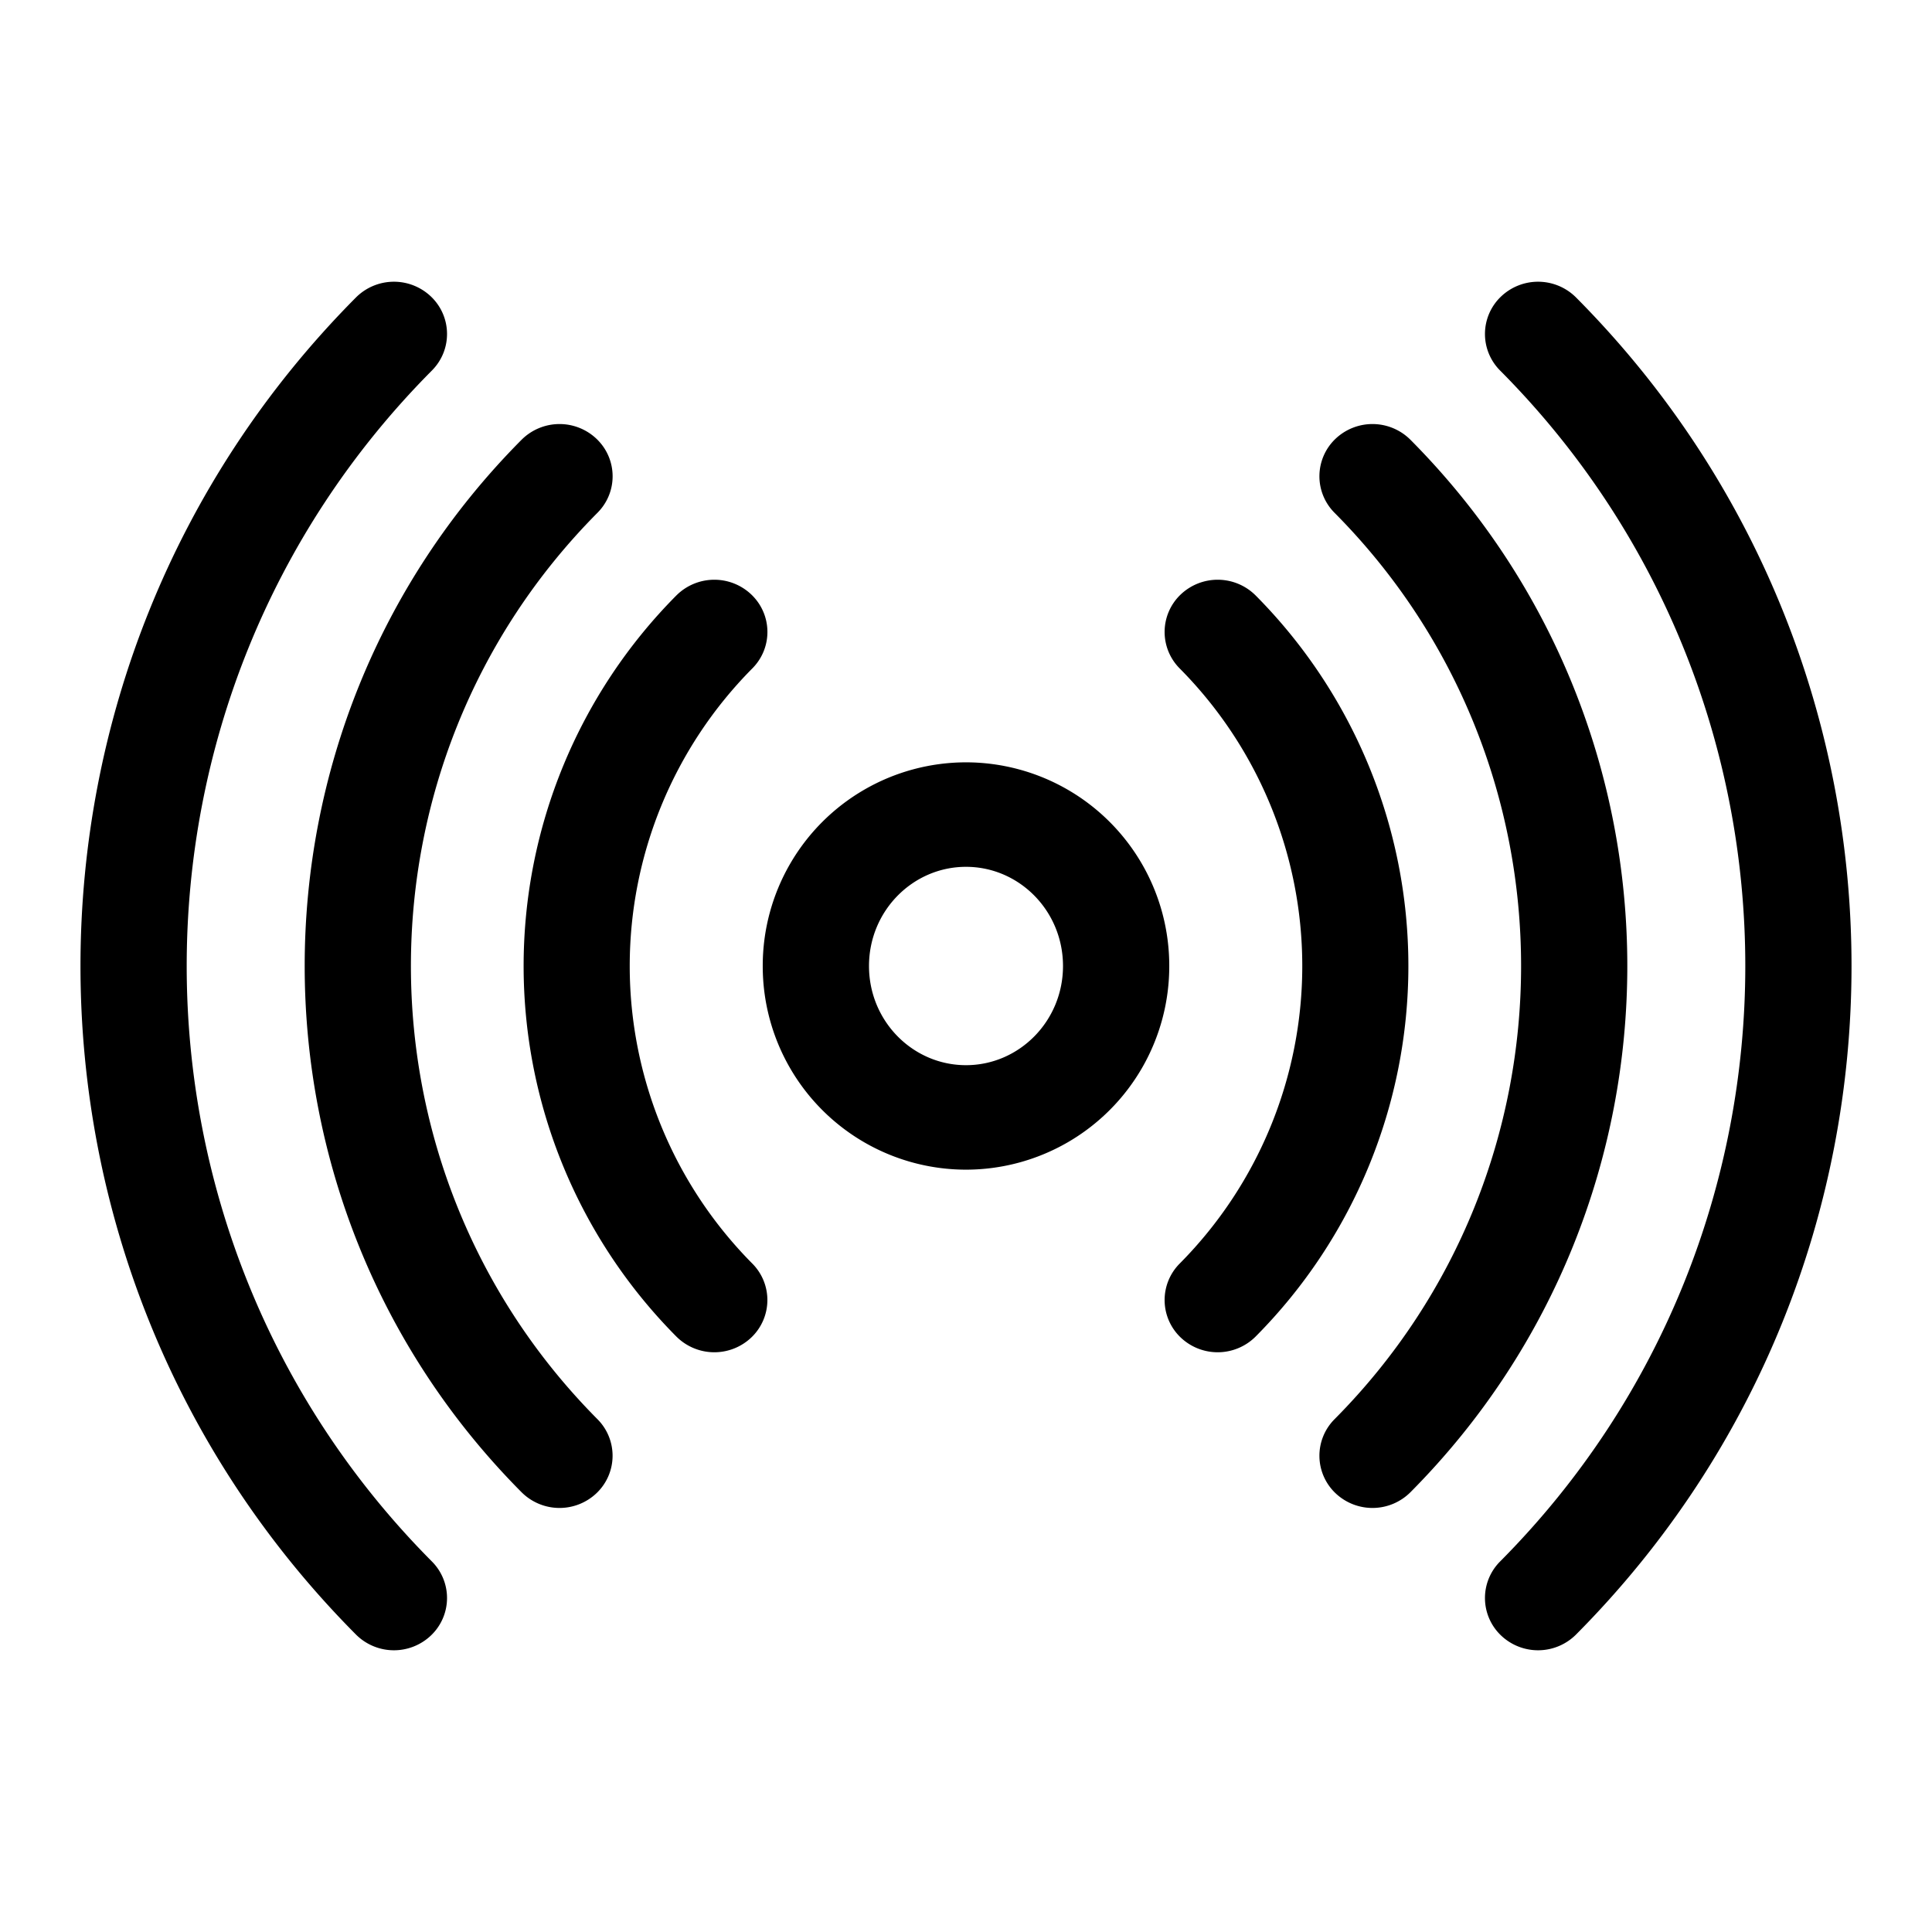 <svg xmlns="http://www.w3.org/2000/svg" width="24" height="24" viewBox="0 0 24 24" id="Vlt-icon-broadcast"><path fill="#000" fill-rule="nonzero" d="M12 13.232c.66 0 1.205-.547 1.205-1.232 0-.685-.544-1.232-1.205-1.232-.66 0-1.205.547-1.205 1.232 0 .685.544 1.232 1.205 1.232zm0 1.298A2.527 2.527 0 0 1 9.475 12 2.527 2.527 0 0 1 12 9.47 2.527 2.527 0 0 1 14.525 12 2.527 2.527 0 0 1 12 14.53zM8.402 7.397a.667.667 0 0 1 .933-.01c.26.25.265.661.01.917a5.248 5.248 0 0 0 0 7.392.642.642 0 0 1-.01.917.667.667 0 0 1-.933-.01 6.532 6.532 0 0 1 0-9.206zm7.196 9.206a.667.667 0 0 1-.933.01.642.642 0 0 1-.01-.917 5.248 5.248 0 0 0 0-7.392.642.642 0 0 1 .01-.917.667.667 0 0 1 .933.01 6.532 6.532 0 0 1 0 9.206zM6.479 5.463a.667.667 0 0 1 .933-.01c.26.25.265.661.01.917-3.09 3.11-3.09 8.15 0 11.26a.642.642 0 0 1-.01.917.667.667 0 0 1-.933-.01c-3.592-3.613-3.592-9.461 0-13.074zm11.042 13.074a.667.667 0 0 1-.933.01.642.642 0 0 1-.01-.917c3.09-3.11 3.09-8.15 0-11.26a.642.642 0 0 1 .01-.917.667.667 0 0 1 .933.01c3.592 3.613 3.592 9.461 0 13.074zm2.057 1.768a.667.667 0 0 1-.933.01.642.642 0 0 1-.01-.918c4.061-4.085 4.061-10.71 0-14.794a.642.642 0 0 1 .01-.918.667.667 0 0 1 .933.01c4.563 4.59 4.563 12.02 0 16.61zM4.422 3.695a.667.667 0 0 1 .933-.01c.26.25.265.662.01.918-4.061 4.085-4.061 10.71 0 14.794a.642.642 0 0 1-.01.918.667.667 0 0 1-.933-.01c-4.563-4.59-4.563-12.02 0-16.61z"/></svg>